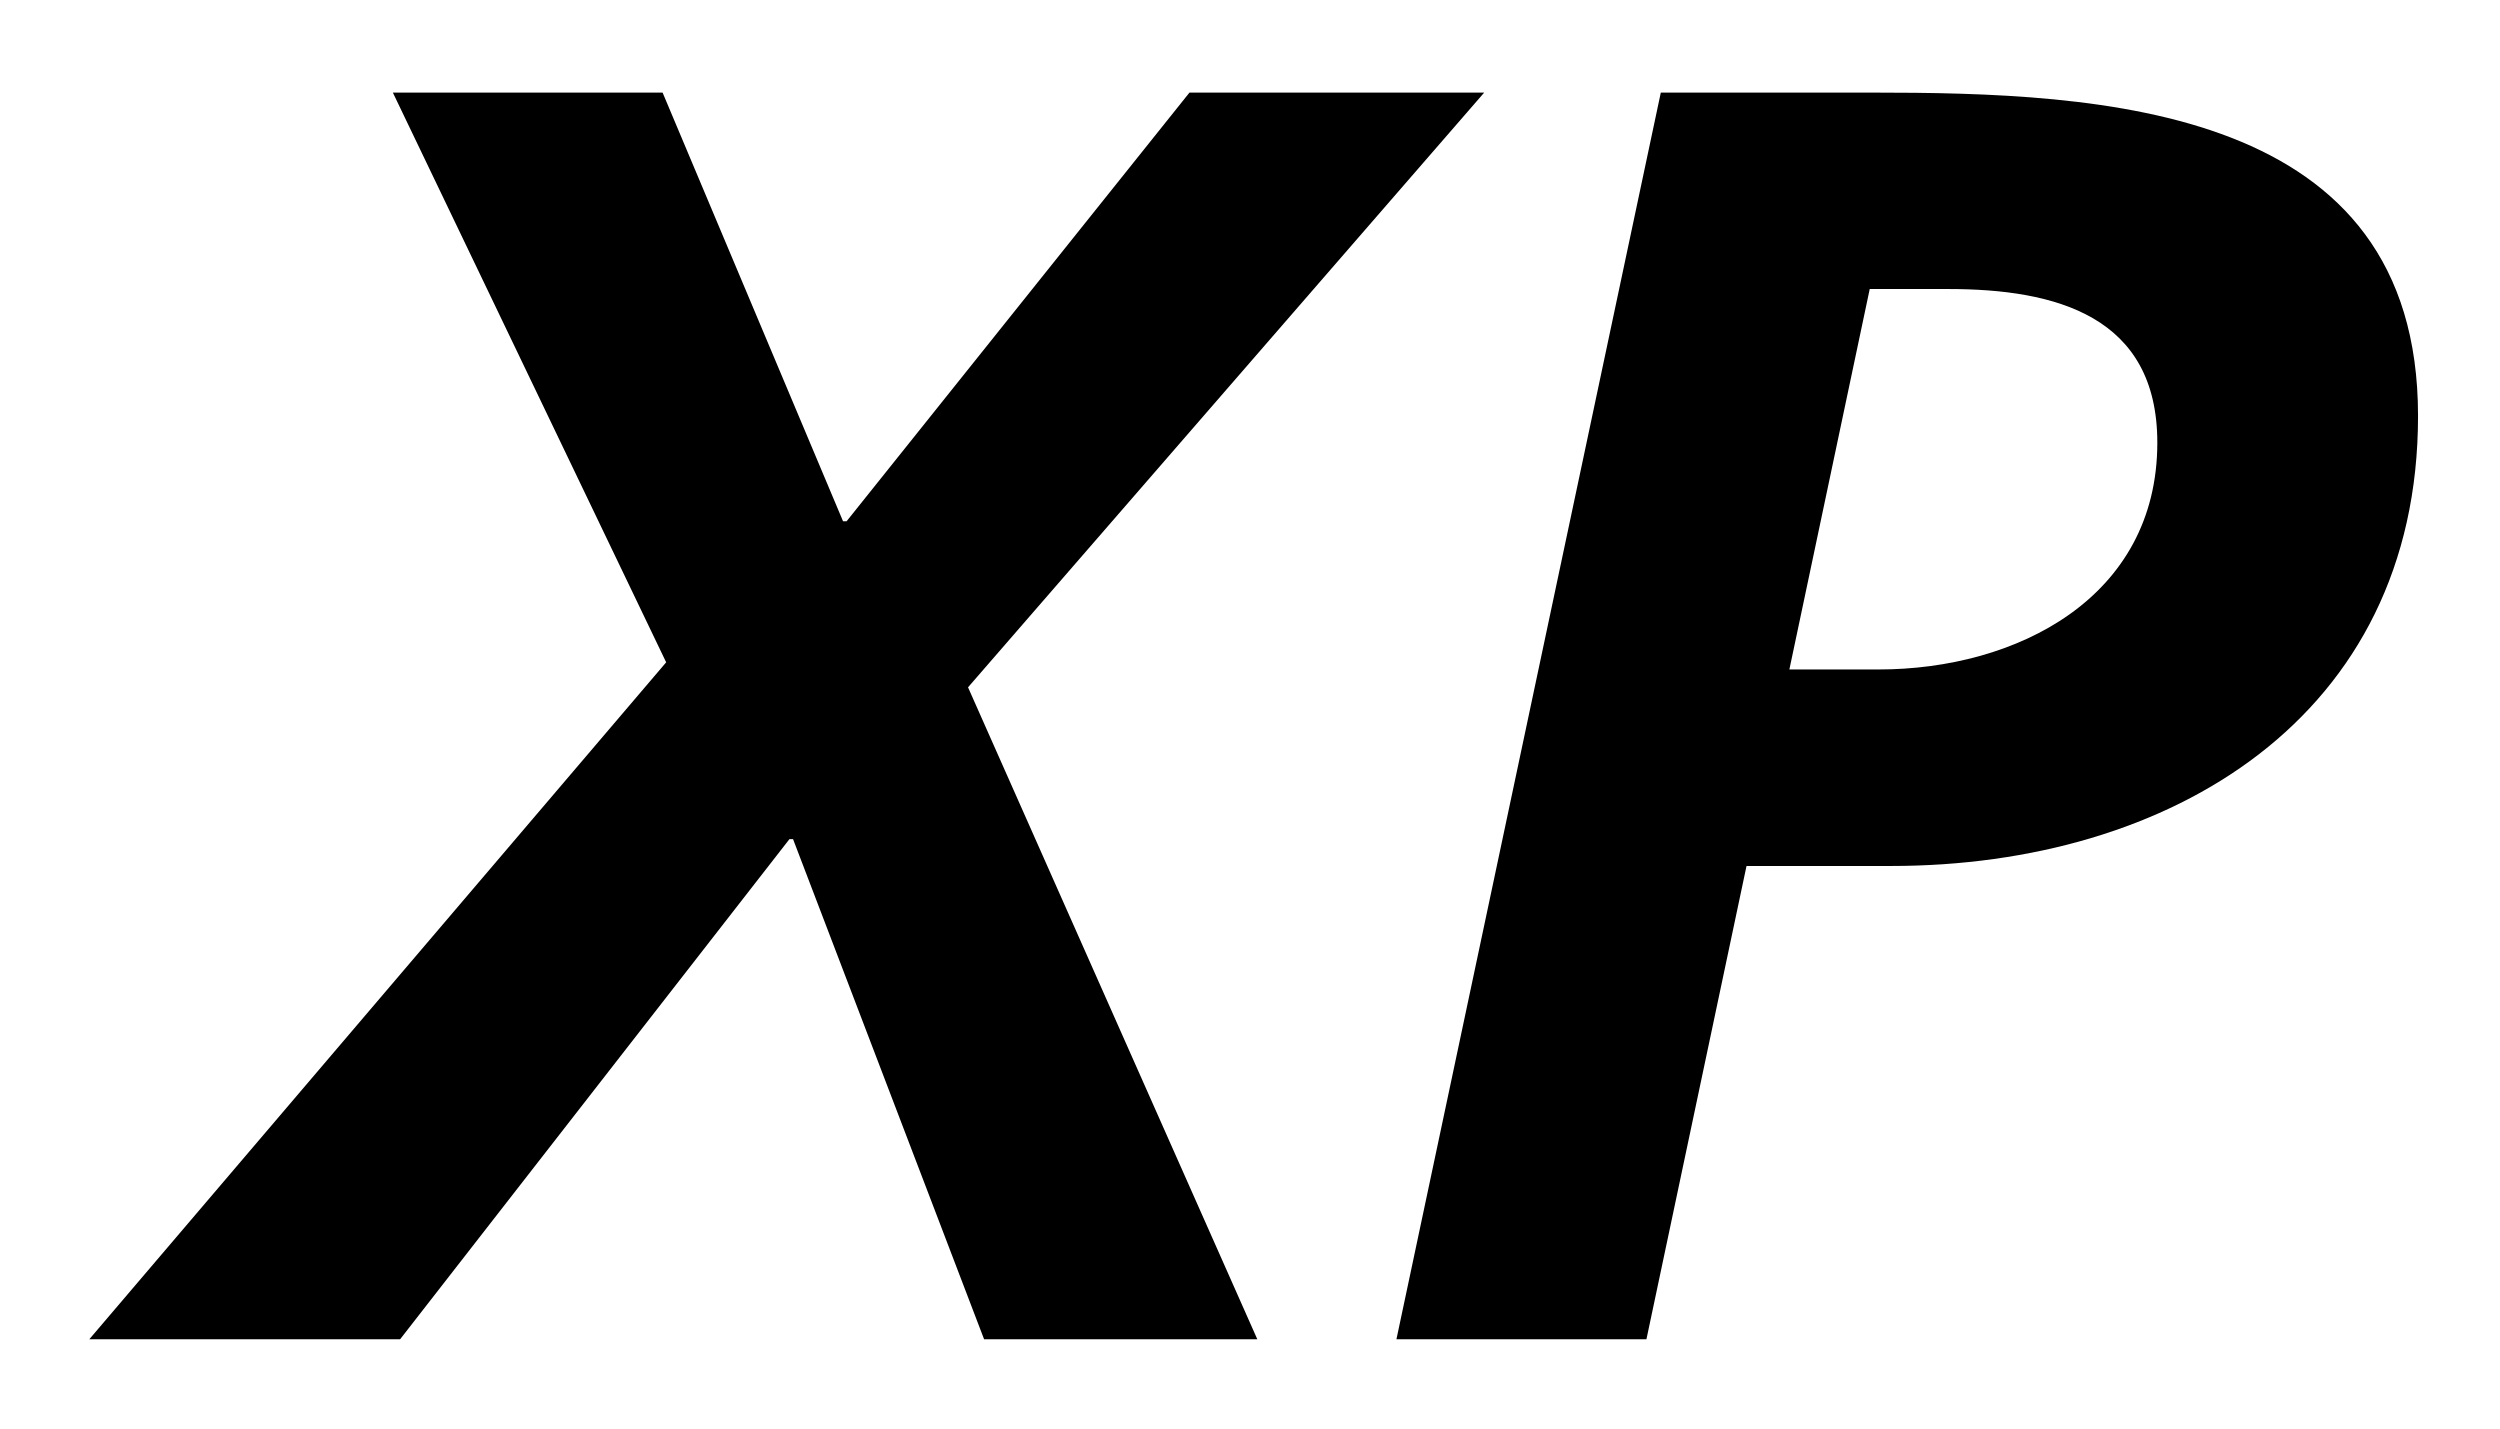 <svg xmlns="http://www.w3.org/2000/svg" width="28" height="16" viewBox="0 0 28 16">
  <g fill="none" fill-rule="evenodd">
    <polygon fill="#000" points="7.421 1.037 9.442 5.838 9.482 5.838 13.322 1.037 16.623 1.037 10.842 7.698 14.082 15 11.022 15 8.882 9.398 8.842 9.398 4.481 15 1 15 7.461 7.418 4.4 1.037"/>
    <path fill="#000" d="M20.041,7.498 L21.041,7.498 C22.581,7.498 24.162,6.698 24.162,4.958 C24.162,3.537 23.021,3.237 21.821,3.237 L20.941,3.237 L20.041,7.498 Z M18.44,15 L15.64,15 L18.601,1.037 L20.961,1.037 C23.542,1.037 27.082,1.177 27.082,4.658 C27.082,8.038 24.302,9.699 21.181,9.699 L19.561,9.699 L18.44,15 Z"/>
  </g>
</svg>
